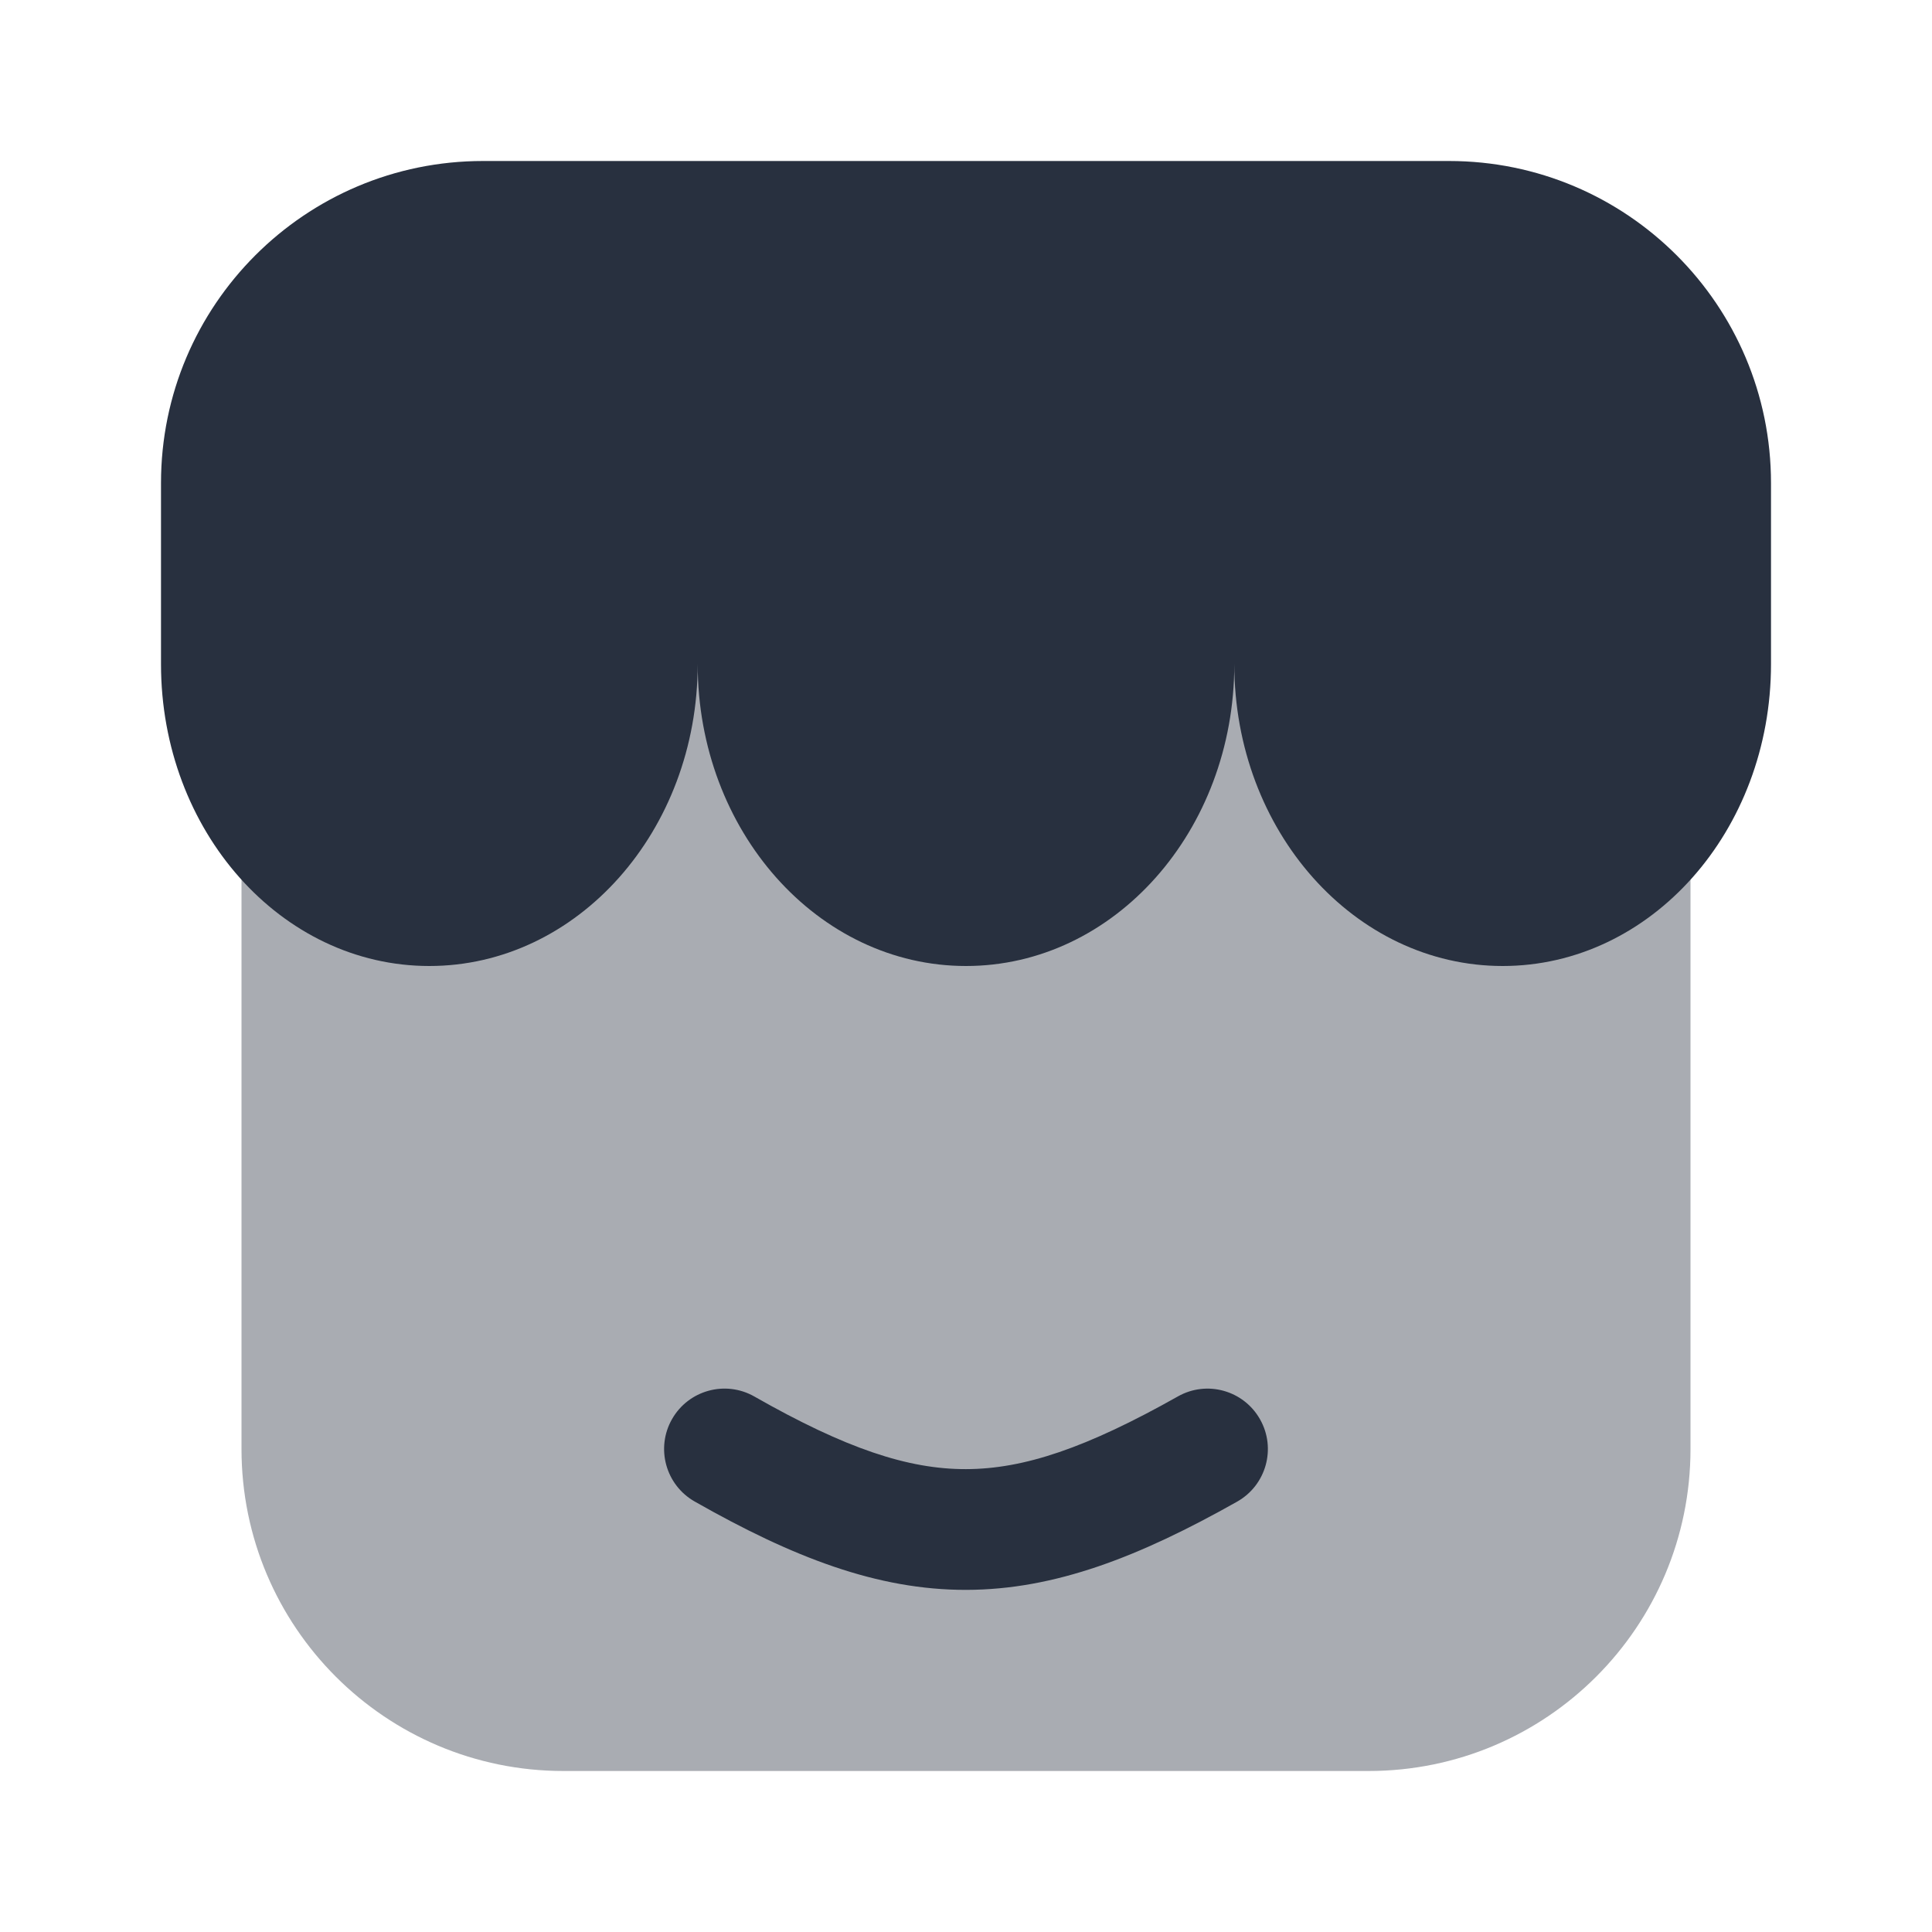 <svg  viewBox="0 0 24 24" fill="none" xmlns="http://www.w3.org/2000/svg">
<path opacity="0.4" d="M21 18V7H3V18C3 20.209 4.791 22 7 22H17C19.209 22 21 20.209 21 18Z" fill="#28303F"/>
<path d="M22 8.25V6C22 3.791 20.209 2 18 2H6C3.791 2 2 3.791 2 6V8.25C2 10.321 3.492 12 5.333 12C7.174 12 8.667 10.321 8.667 8.25C8.667 10.321 10.159 12 12 12C13.841 12 15.333 10.321 15.333 8.25C15.333 10.321 16.826 12 18.667 12C20.508 12 22 10.321 22 8.25Z" fill="#28303F"/>
<path fill-rule="evenodd" clip-rule="evenodd" d="M15.653 17.632C15.857 17.993 15.729 18.45 15.368 18.654C14.153 19.339 13.106 19.748 12.003 19.75C10.898 19.752 9.849 19.346 8.629 18.652C8.269 18.447 8.143 17.989 8.348 17.629C8.553 17.269 9.011 17.143 9.371 17.348C10.507 17.995 11.282 18.252 12 18.25C12.719 18.249 13.494 17.988 14.632 17.347C14.992 17.143 15.45 17.271 15.653 17.632Z" fill="#28303F"/>
</svg>
